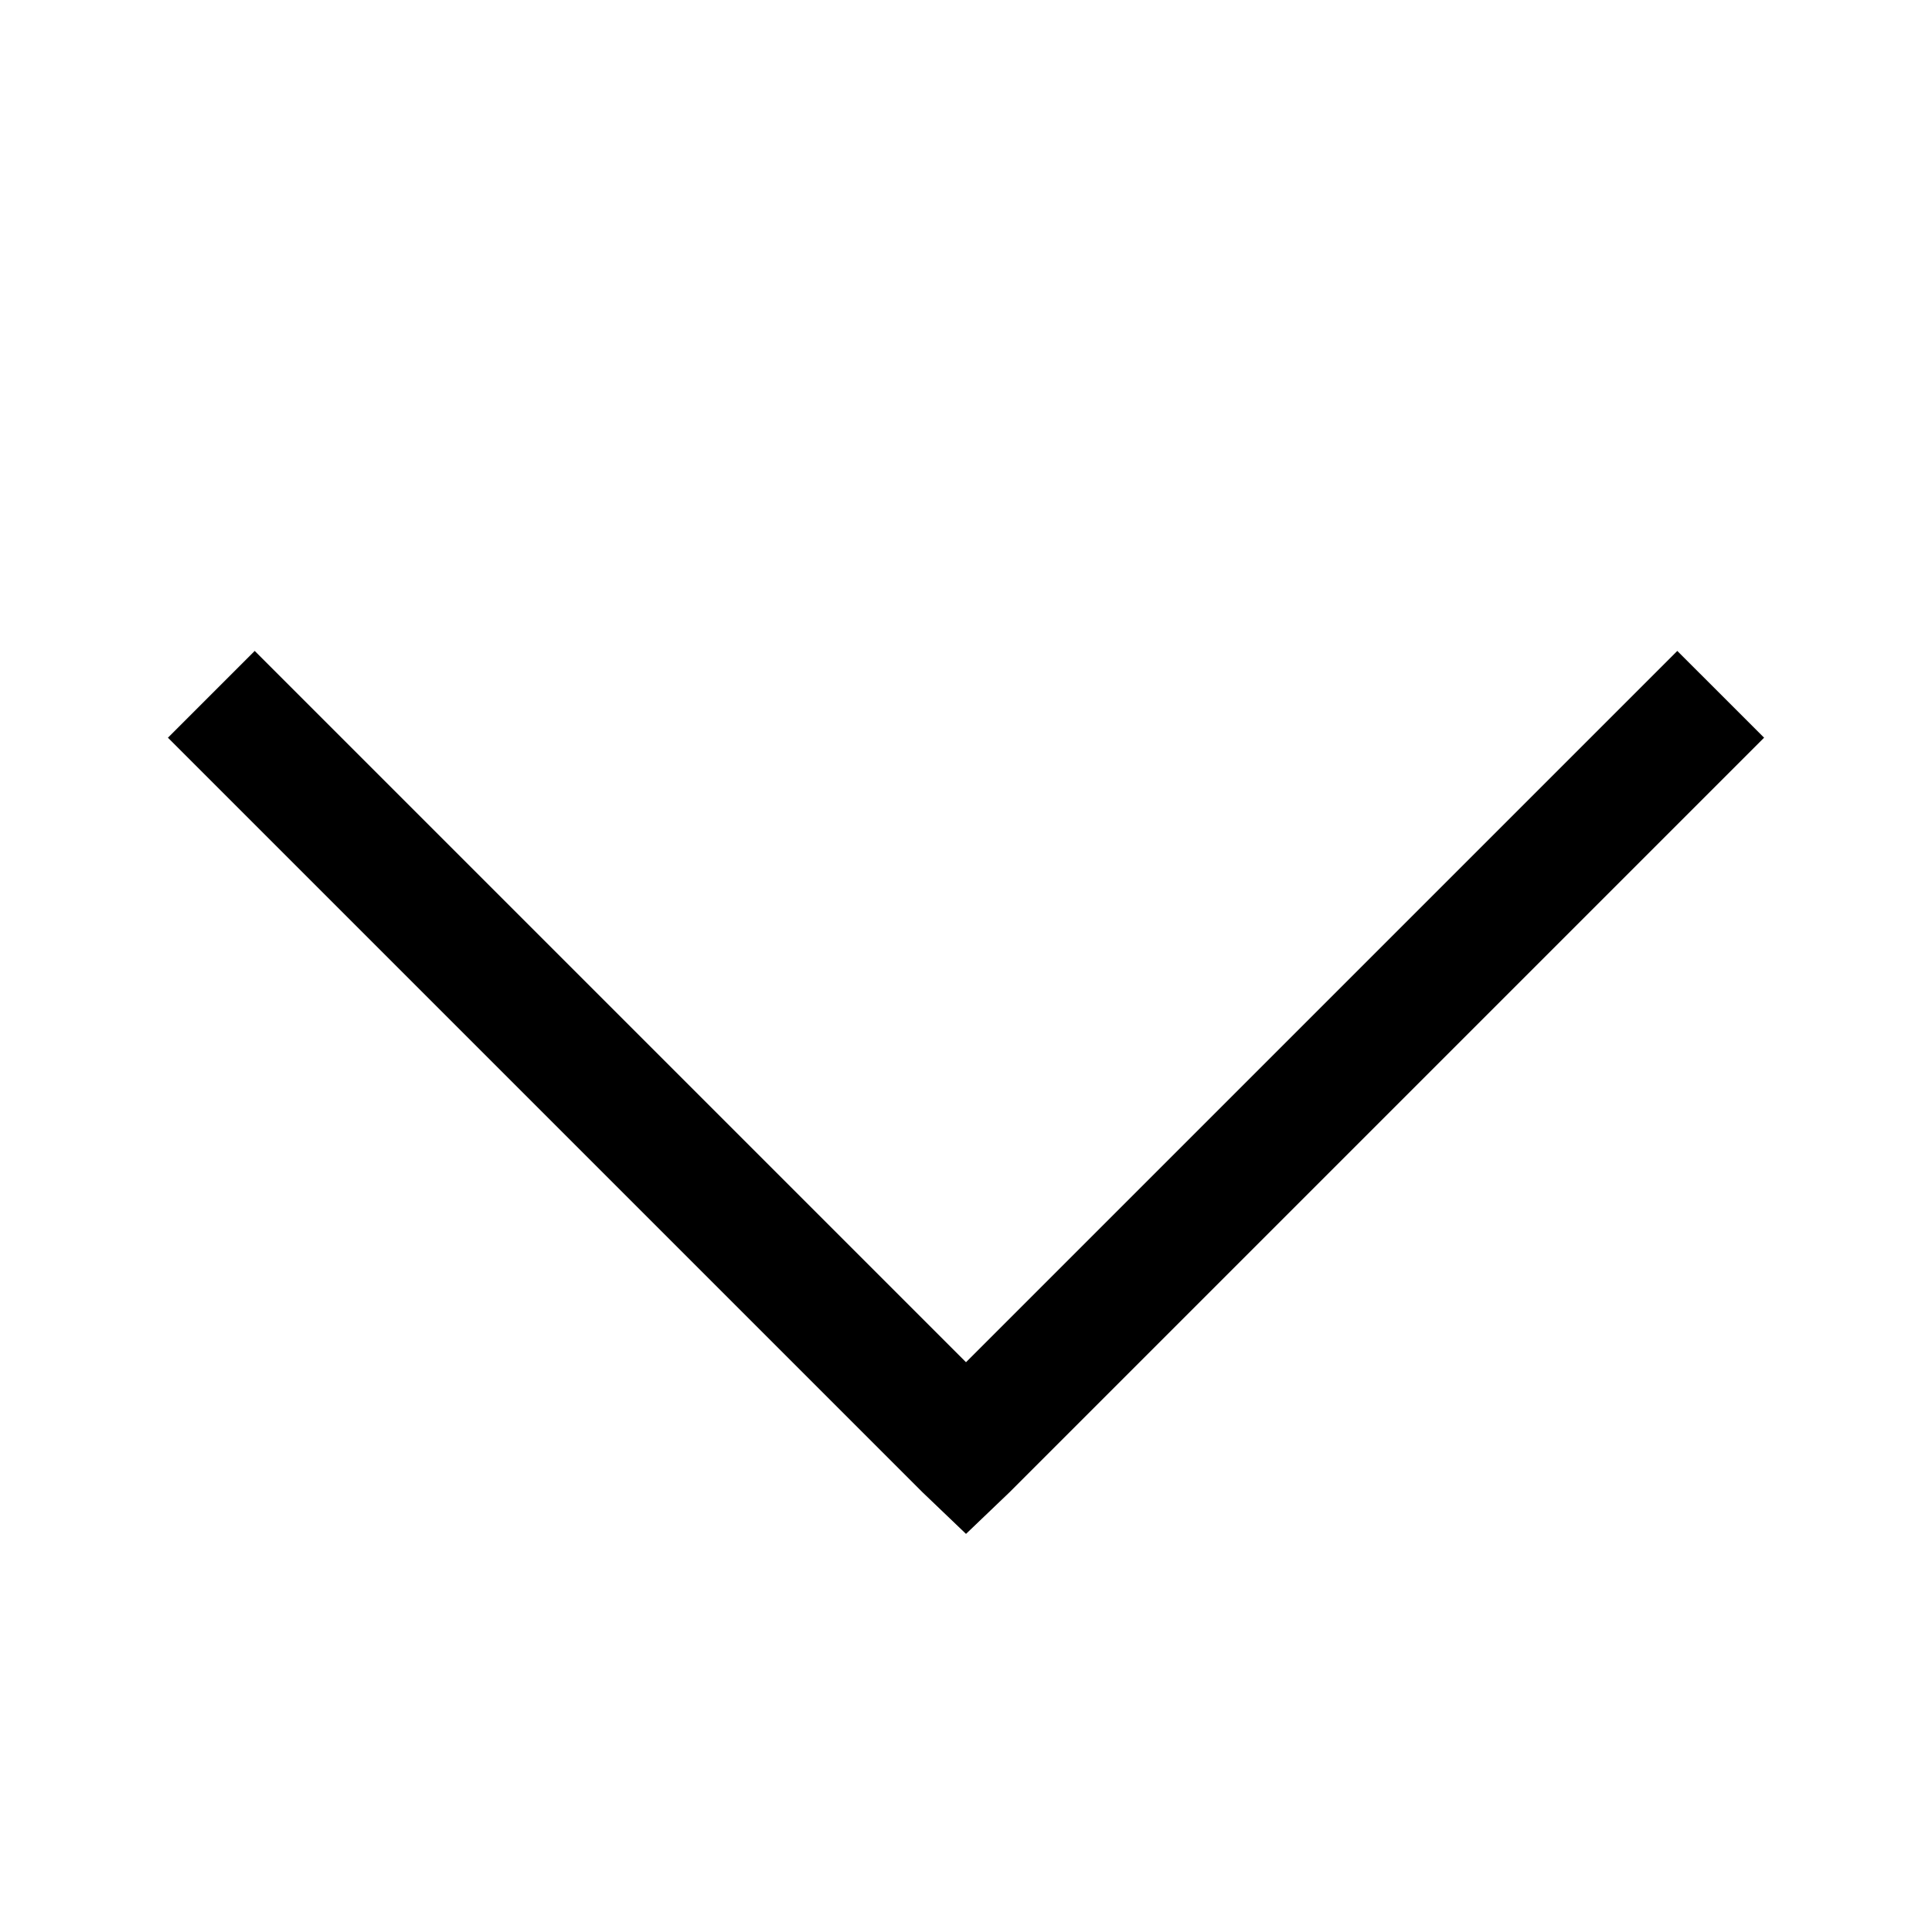<svg xmlns="http://www.w3.org/2000/svg" width="32" height="32" viewBox="0 0 224 224">
    <g fill="none" stroke-miterlimit="10" font-family="none" font-weight="none" font-size="none" text-anchor="none" style="mix-blend-mode:normal">
        <path d="M0 224V0h224v224z"/>
        <path d="M29.531 75.469L19.47 85.53l87.5 87.5 5.031 4.813 5.031-4.813 87.5-87.5L194.47 75.47 112 157.938z" fill="#000"/>
    </g>
</svg>
